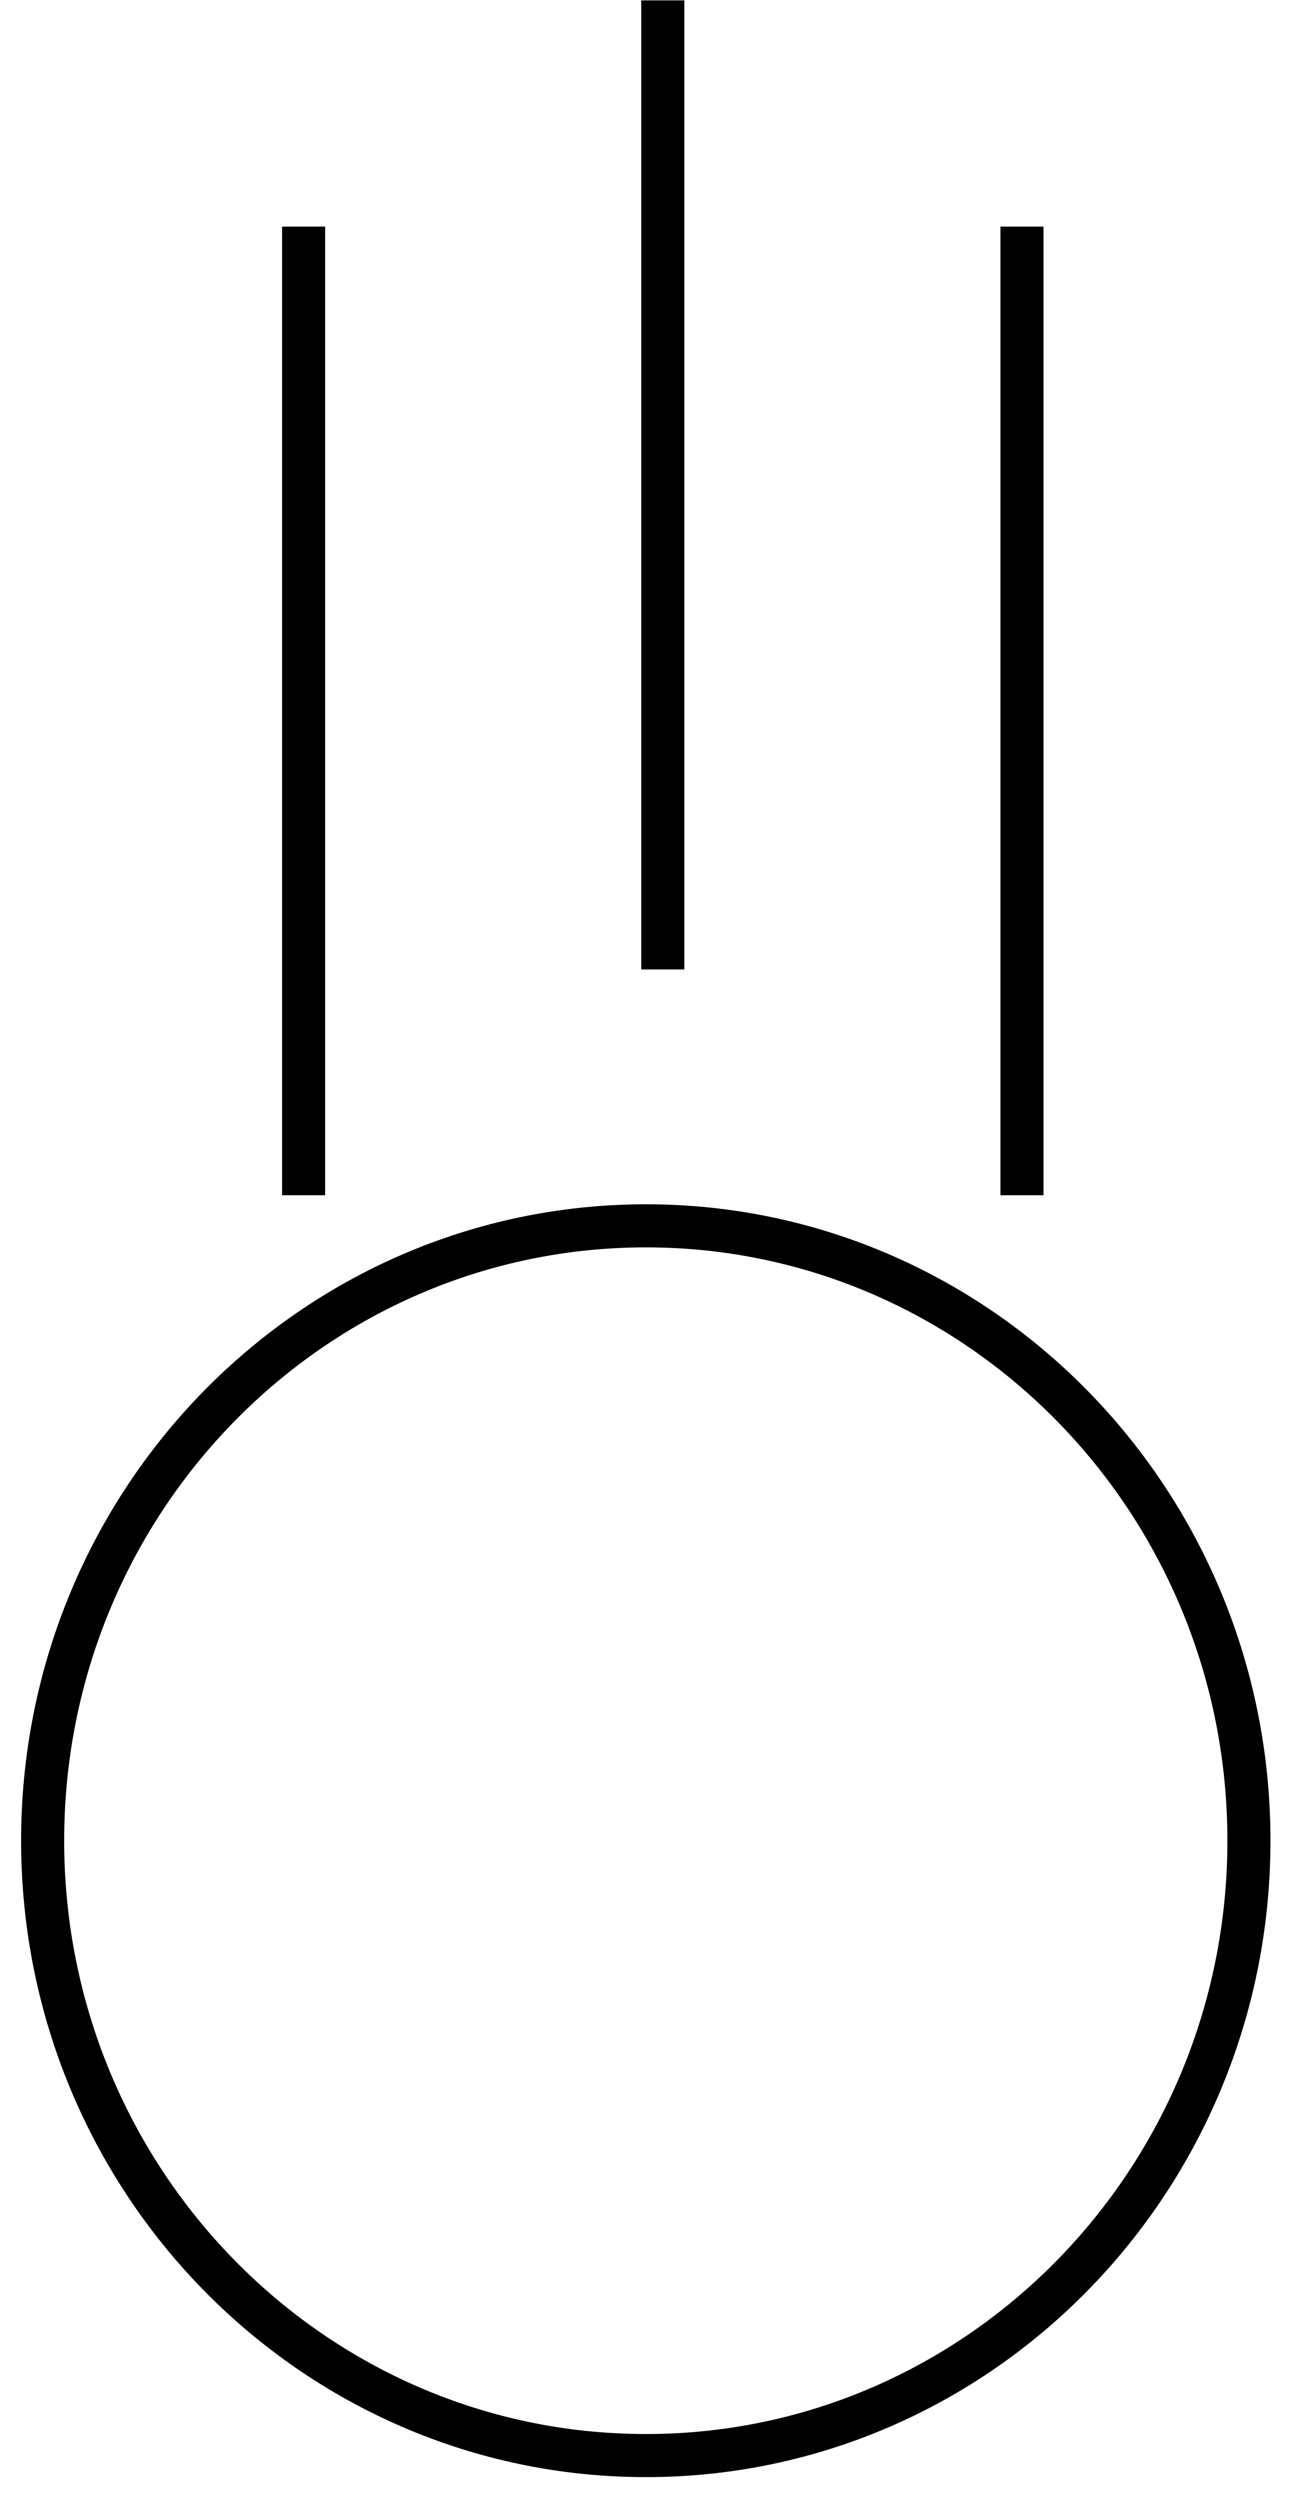 <?xml version="1.0" encoding="UTF-8" standalone="no"?>
<!DOCTYPE svg PUBLIC "-//W3C//DTD SVG 20010904//EN"
              "http://www.w3.org/TR/2001/REC-SVG-20010904/DTD/svg10.dtd">

<svg xmlns="http://www.w3.org/2000/svg"
     width="0.333in" height="0.644in"
     viewBox="0 0 30 58">
  <path id="Imported Path"
        fill="none" stroke="black" stroke-width="1"
        d="M 15.39,0.00
           C 15.39,0.00 15.39,22.49 15.39,22.49M 23.73,5.25
           C 23.73,5.25 23.73,27.73 23.73,27.73M 7.05,5.25
           C 7.05,5.25 7.05,27.73 7.05,27.73M 29.00,42.71
           C 29.00,50.59 22.73,56.98 15.00,56.98
             7.26,56.98 0.99,50.59 0.99,42.71
             0.99,34.83 7.26,28.44 15.00,28.44
             22.73,28.44 29.00,34.83 29.00,42.71 Z
           M 29.00,42.71
           C 29.00,50.59 22.73,56.98 15.00,56.98
             7.26,56.98 0.99,50.59 0.99,42.71
             0.99,34.83 7.26,28.44 15.00,28.44
             22.73,28.44 29.00,34.83 29.00,42.71 Z" />
</svg>

